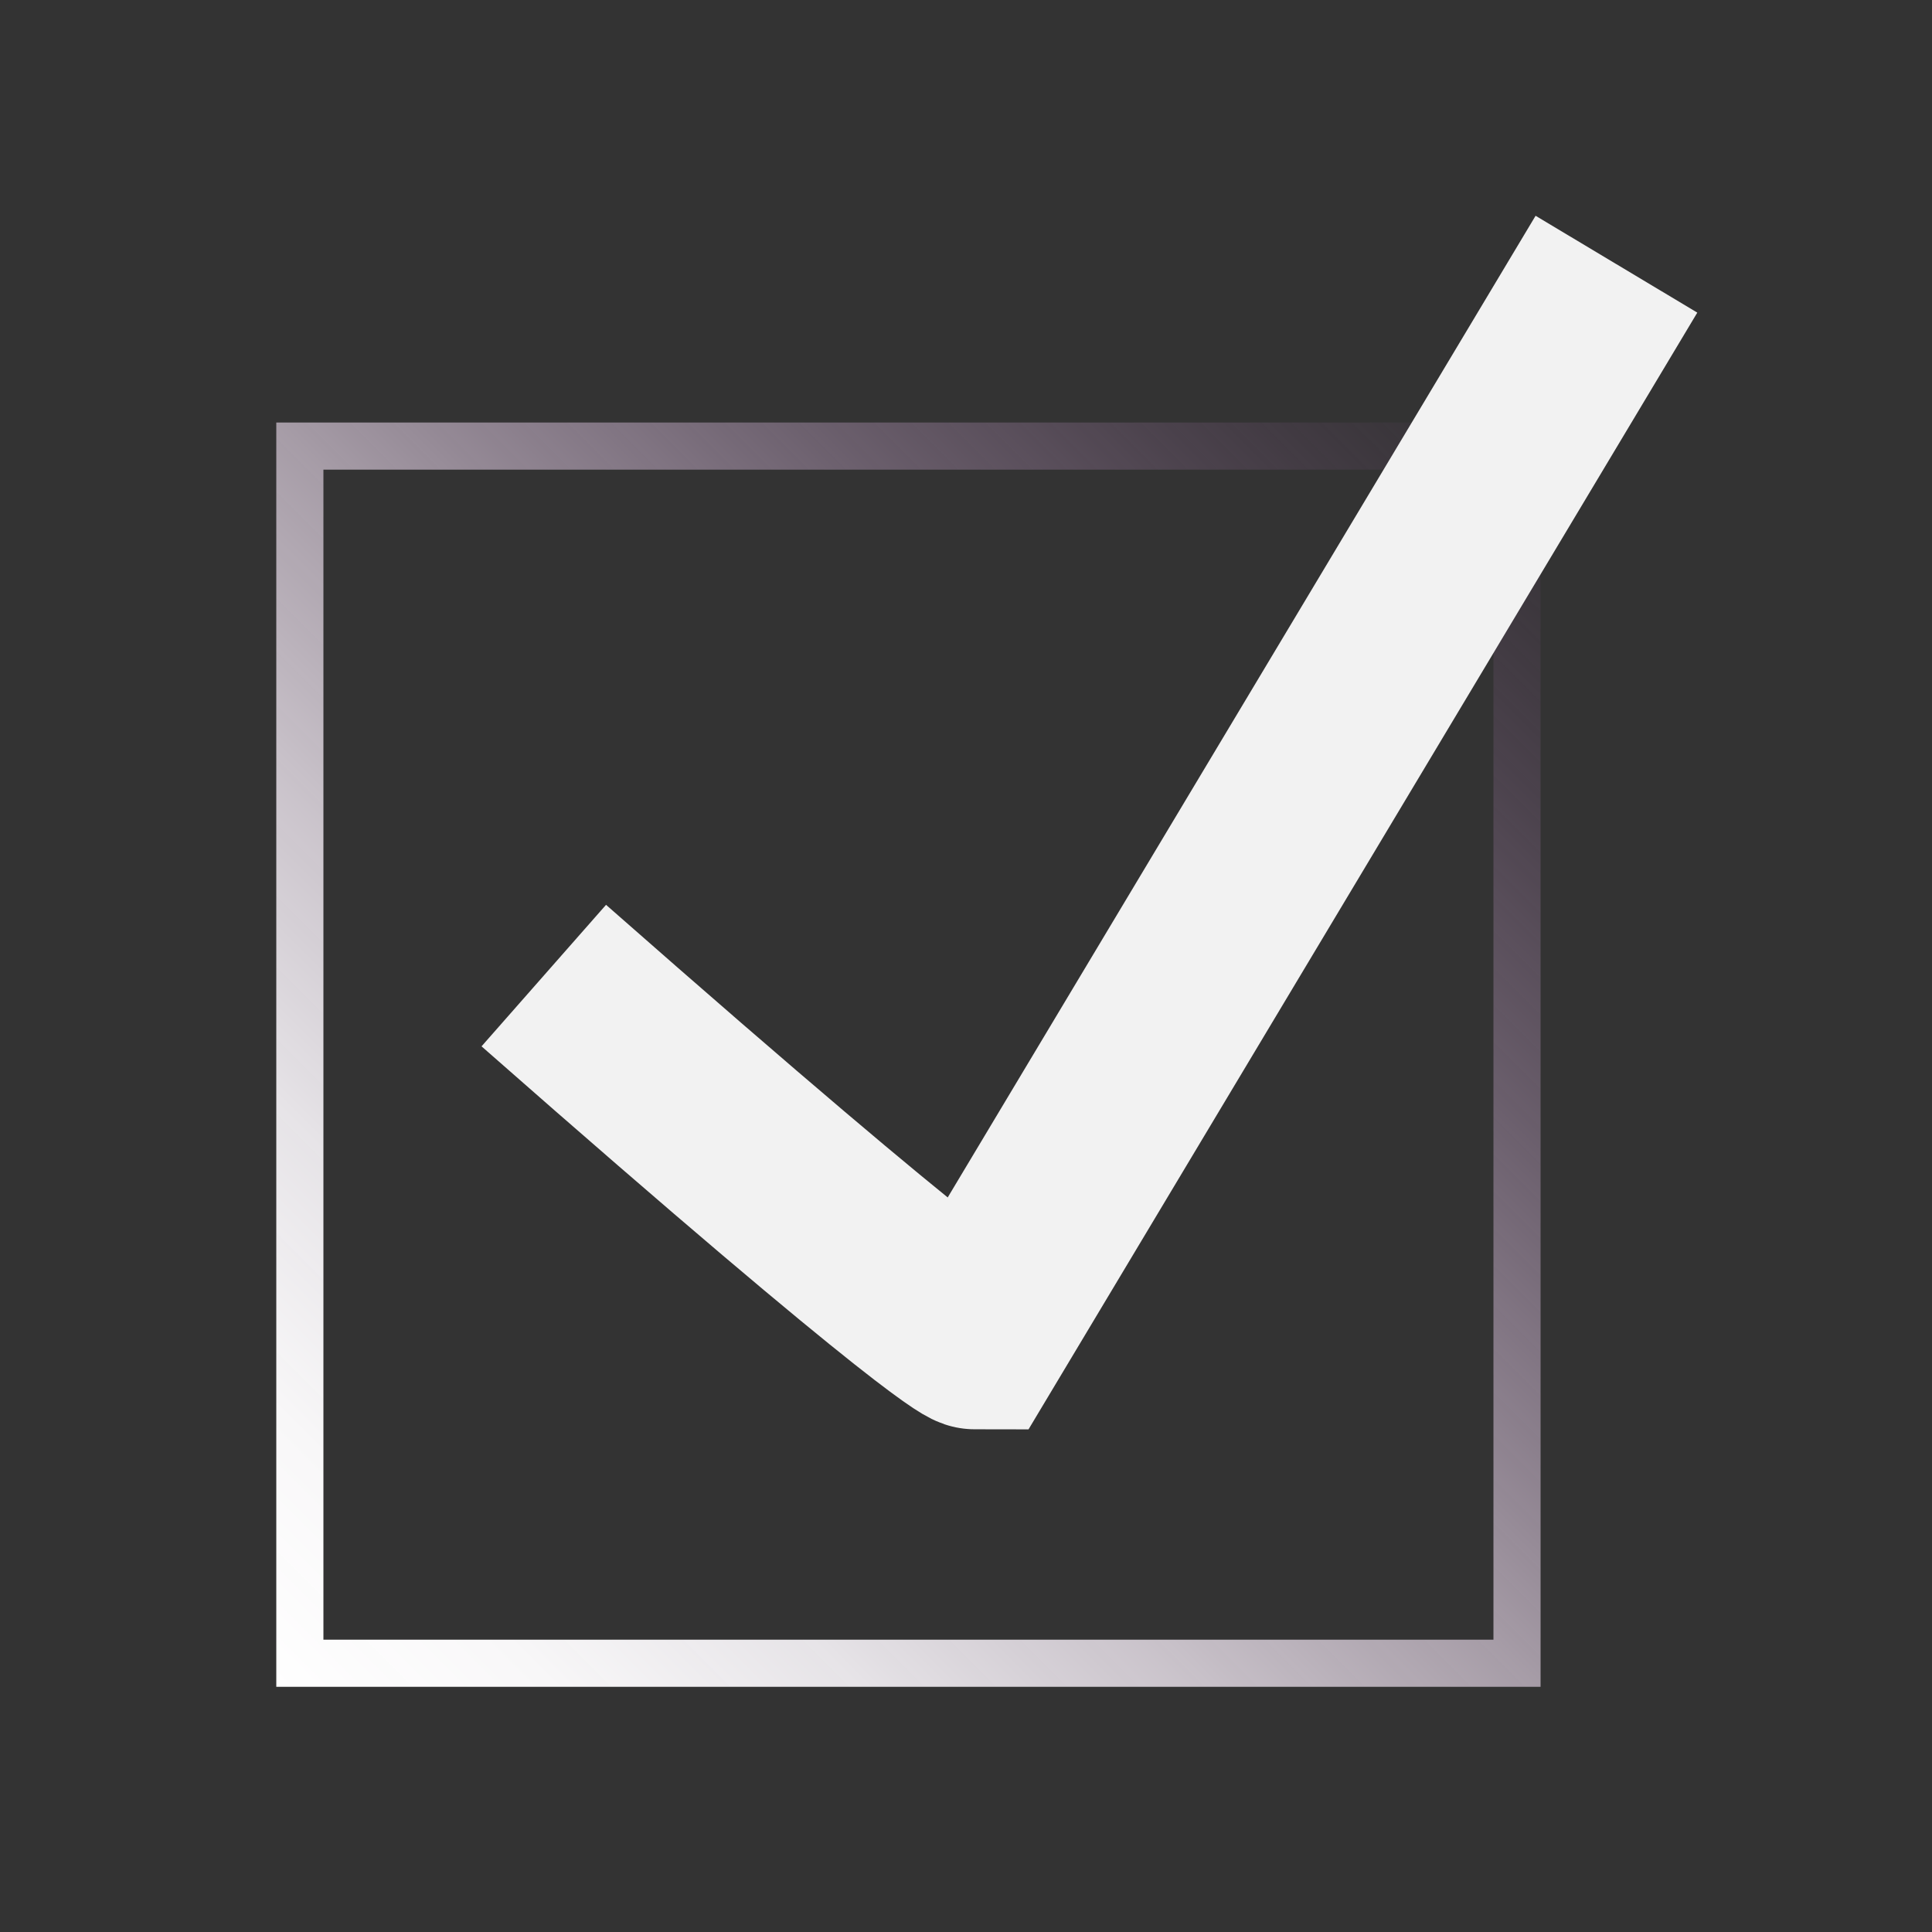 <svg xmlns="http://www.w3.org/2000/svg" xmlns:xlink="http://www.w3.org/1999/xlink" viewBox="0 0 123 123"><rect x="0" y="0" width="123" height="123" fill="#333333" stroke="none"/><defs><style>.cls-1,.cls-2{fill:none;stroke-miterlimit:10;}.cls-1{stroke-width:3px;stroke:url(#linear-gradient);}.cls-2{stroke:#f2f2f2;stroke-width:12px;}</style><linearGradient id="linear-gradient" x1="98.08" y1="26.9" x2="17.59" y2="107.39" gradientUnits="userSpaceOnUse"><stop offset="0" stop-color="#6d3d73" stop-opacity="0"/><stop offset="0.07" stop-color="#7e5484" stop-opacity="0.12"/><stop offset="0.21" stop-color="#a081a4" stop-opacity="0.35"/><stop offset="0.36" stop-color="#bda7c0" stop-opacity="0.55"/><stop offset="0.5" stop-color="#d5c7d6" stop-opacity="0.71"/><stop offset="0.64" stop-color="#e7dfe8" stop-opacity="0.84"/><stop offset="0.77" stop-color="#f4f1f5" stop-opacity="0.93"/><stop offset="0.89" stop-color="#fcfbfc" stop-opacity="0.98"/><stop offset="1" stop-color="#fff"/></linearGradient></defs><title>ballot</title><g id="Layer_1" data-name="Layer 1"><rect class="cls-1" x="19.09" y="28.4" width="77.49" height="77.49"/><path class="cls-2" d="M34.62,62.11C60.64,85,62.08,85,62.08,85l40.83-68.18"/></g></svg>